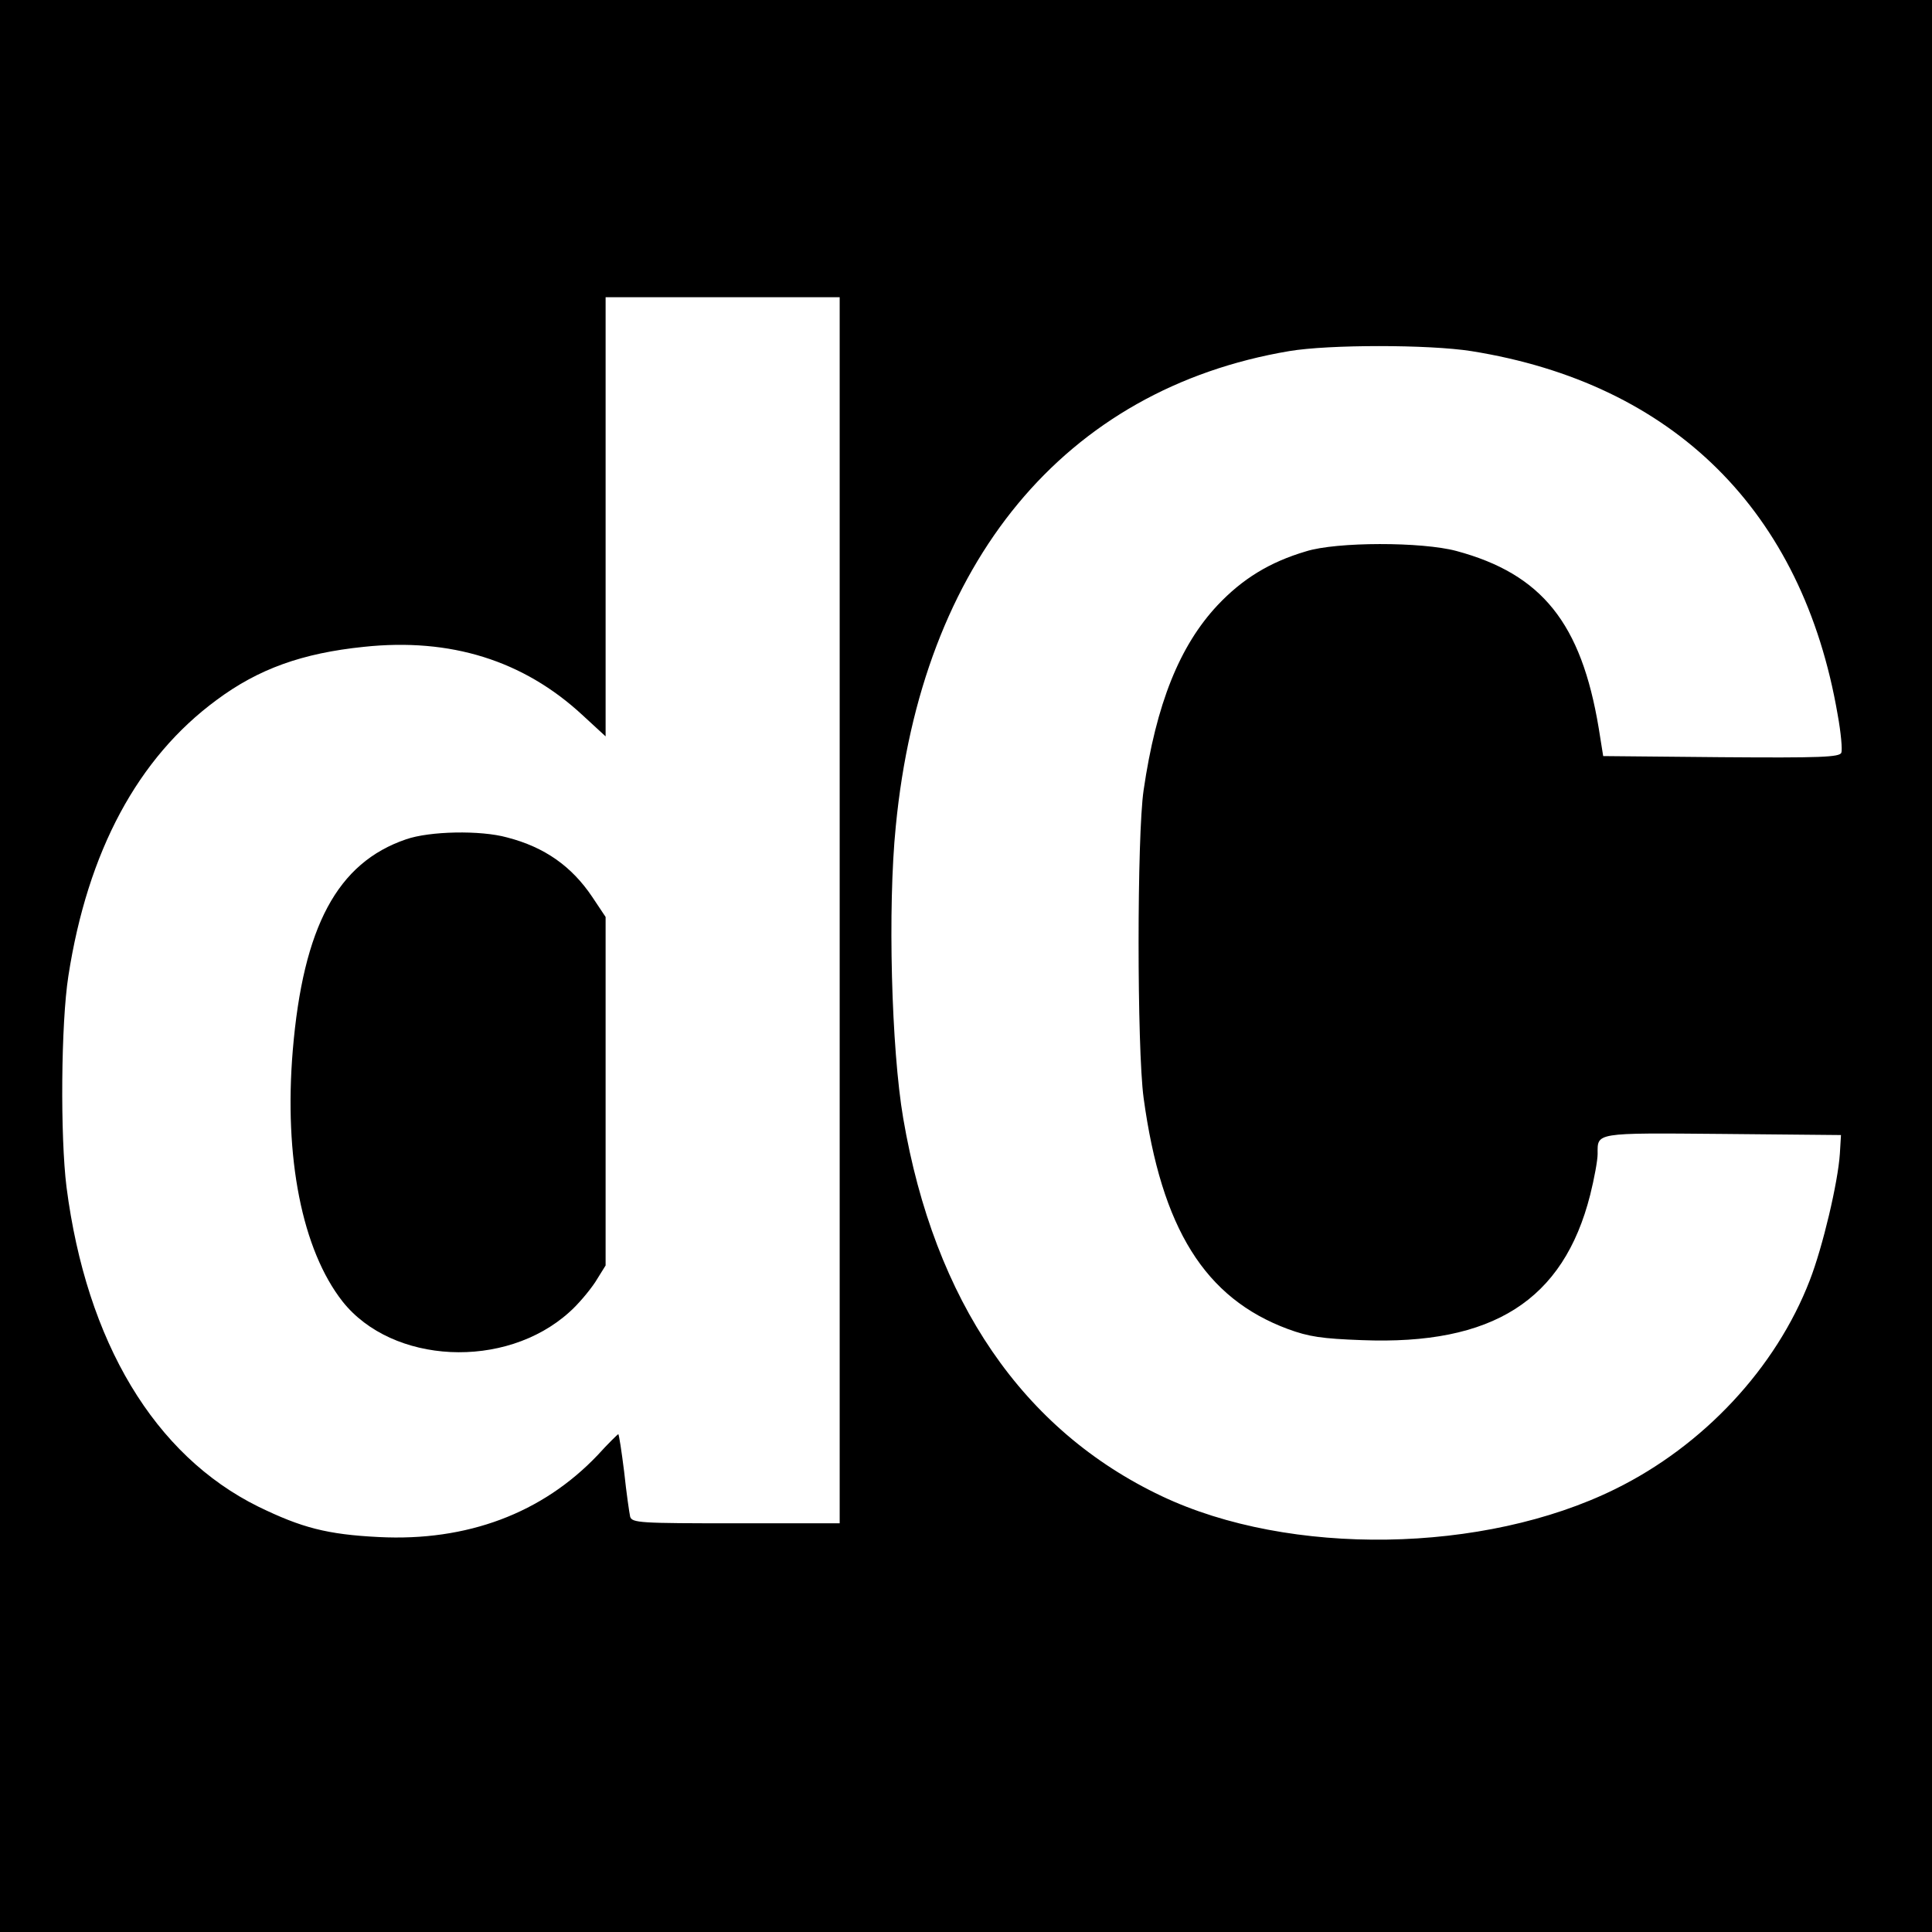 <?xml version="1.0" standalone="no"?>
<!DOCTYPE svg PUBLIC "-//W3C//DTD SVG 20010904//EN"
 "http://www.w3.org/TR/2001/REC-SVG-20010904/DTD/svg10.dtd">
<svg version="1.0" xmlns="http://www.w3.org/2000/svg"
 width="520pt" height="520pt" viewBox="0 0 520 520"
 preserveAspectRatio="xMidYMid meet">
<g transform="translate(0,520) scale(0.1,-0.1)"
fill="#000000" stroke="none">
<path d="M0 2600 l0 -2600 2600 0 2600 0 0 2600 0 2600 -2600 0 -2600 0 0
-2600z m2260 150 l0 -1650 -279 0 c-258 0 -280 1 -285 18 -2 9 -10 63 -16 120
-7 56 -14 102 -16 102 -1 0 -27 -25 -55 -56 -149 -157 -352 -233 -589 -221
-140 7 -208 25 -325 82 -279 138 -462 442 -516 860 -17 136 -15 440 5 568 52
336 187 587 399 743 113 84 231 126 396 143 234 25 430 -37 588 -183 l63 -58
0 591 0 591 315 0 315 0 0 -1650z m1700 1505 c545 -87 892 -431 986 -978 9
-49 13 -95 10 -103 -5 -12 -56 -14 -323 -12 l-318 3 -12 75 c-47 283 -153 415
-383 477 -93 25 -323 25 -405 -1 -98 -29 -171 -74 -238 -145 -102 -109 -165
-265 -199 -498 -18 -122 -18 -694 0 -828 48 -352 165 -539 388 -622 57 -21 92
-26 199 -30 353 -14 543 107 615 391 11 44 20 93 20 110 0 58 -11 57 336 54
l319 -3 -3 -50 c-5 -77 -46 -251 -81 -341 -91 -236 -286 -445 -524 -562 -353
-174 -876 -182 -1220 -19 -374 177 -612 525 -696 1017 -32 187 -42 568 -20
786 69 712 455 1177 1059 1279 107 18 375 18 490 0z"/>
<path d="M1093 2941 c-185 -63 -277 -235 -305 -568 -24 -288 25 -537 134 -676
134 -169 438 -184 610 -29 23 20 54 57 70 81 l28 45 0 469 0 469 -36 54 c-55
82 -128 134 -229 160 -72 20 -209 17 -272 -5z"/>
</g>
</svg>
